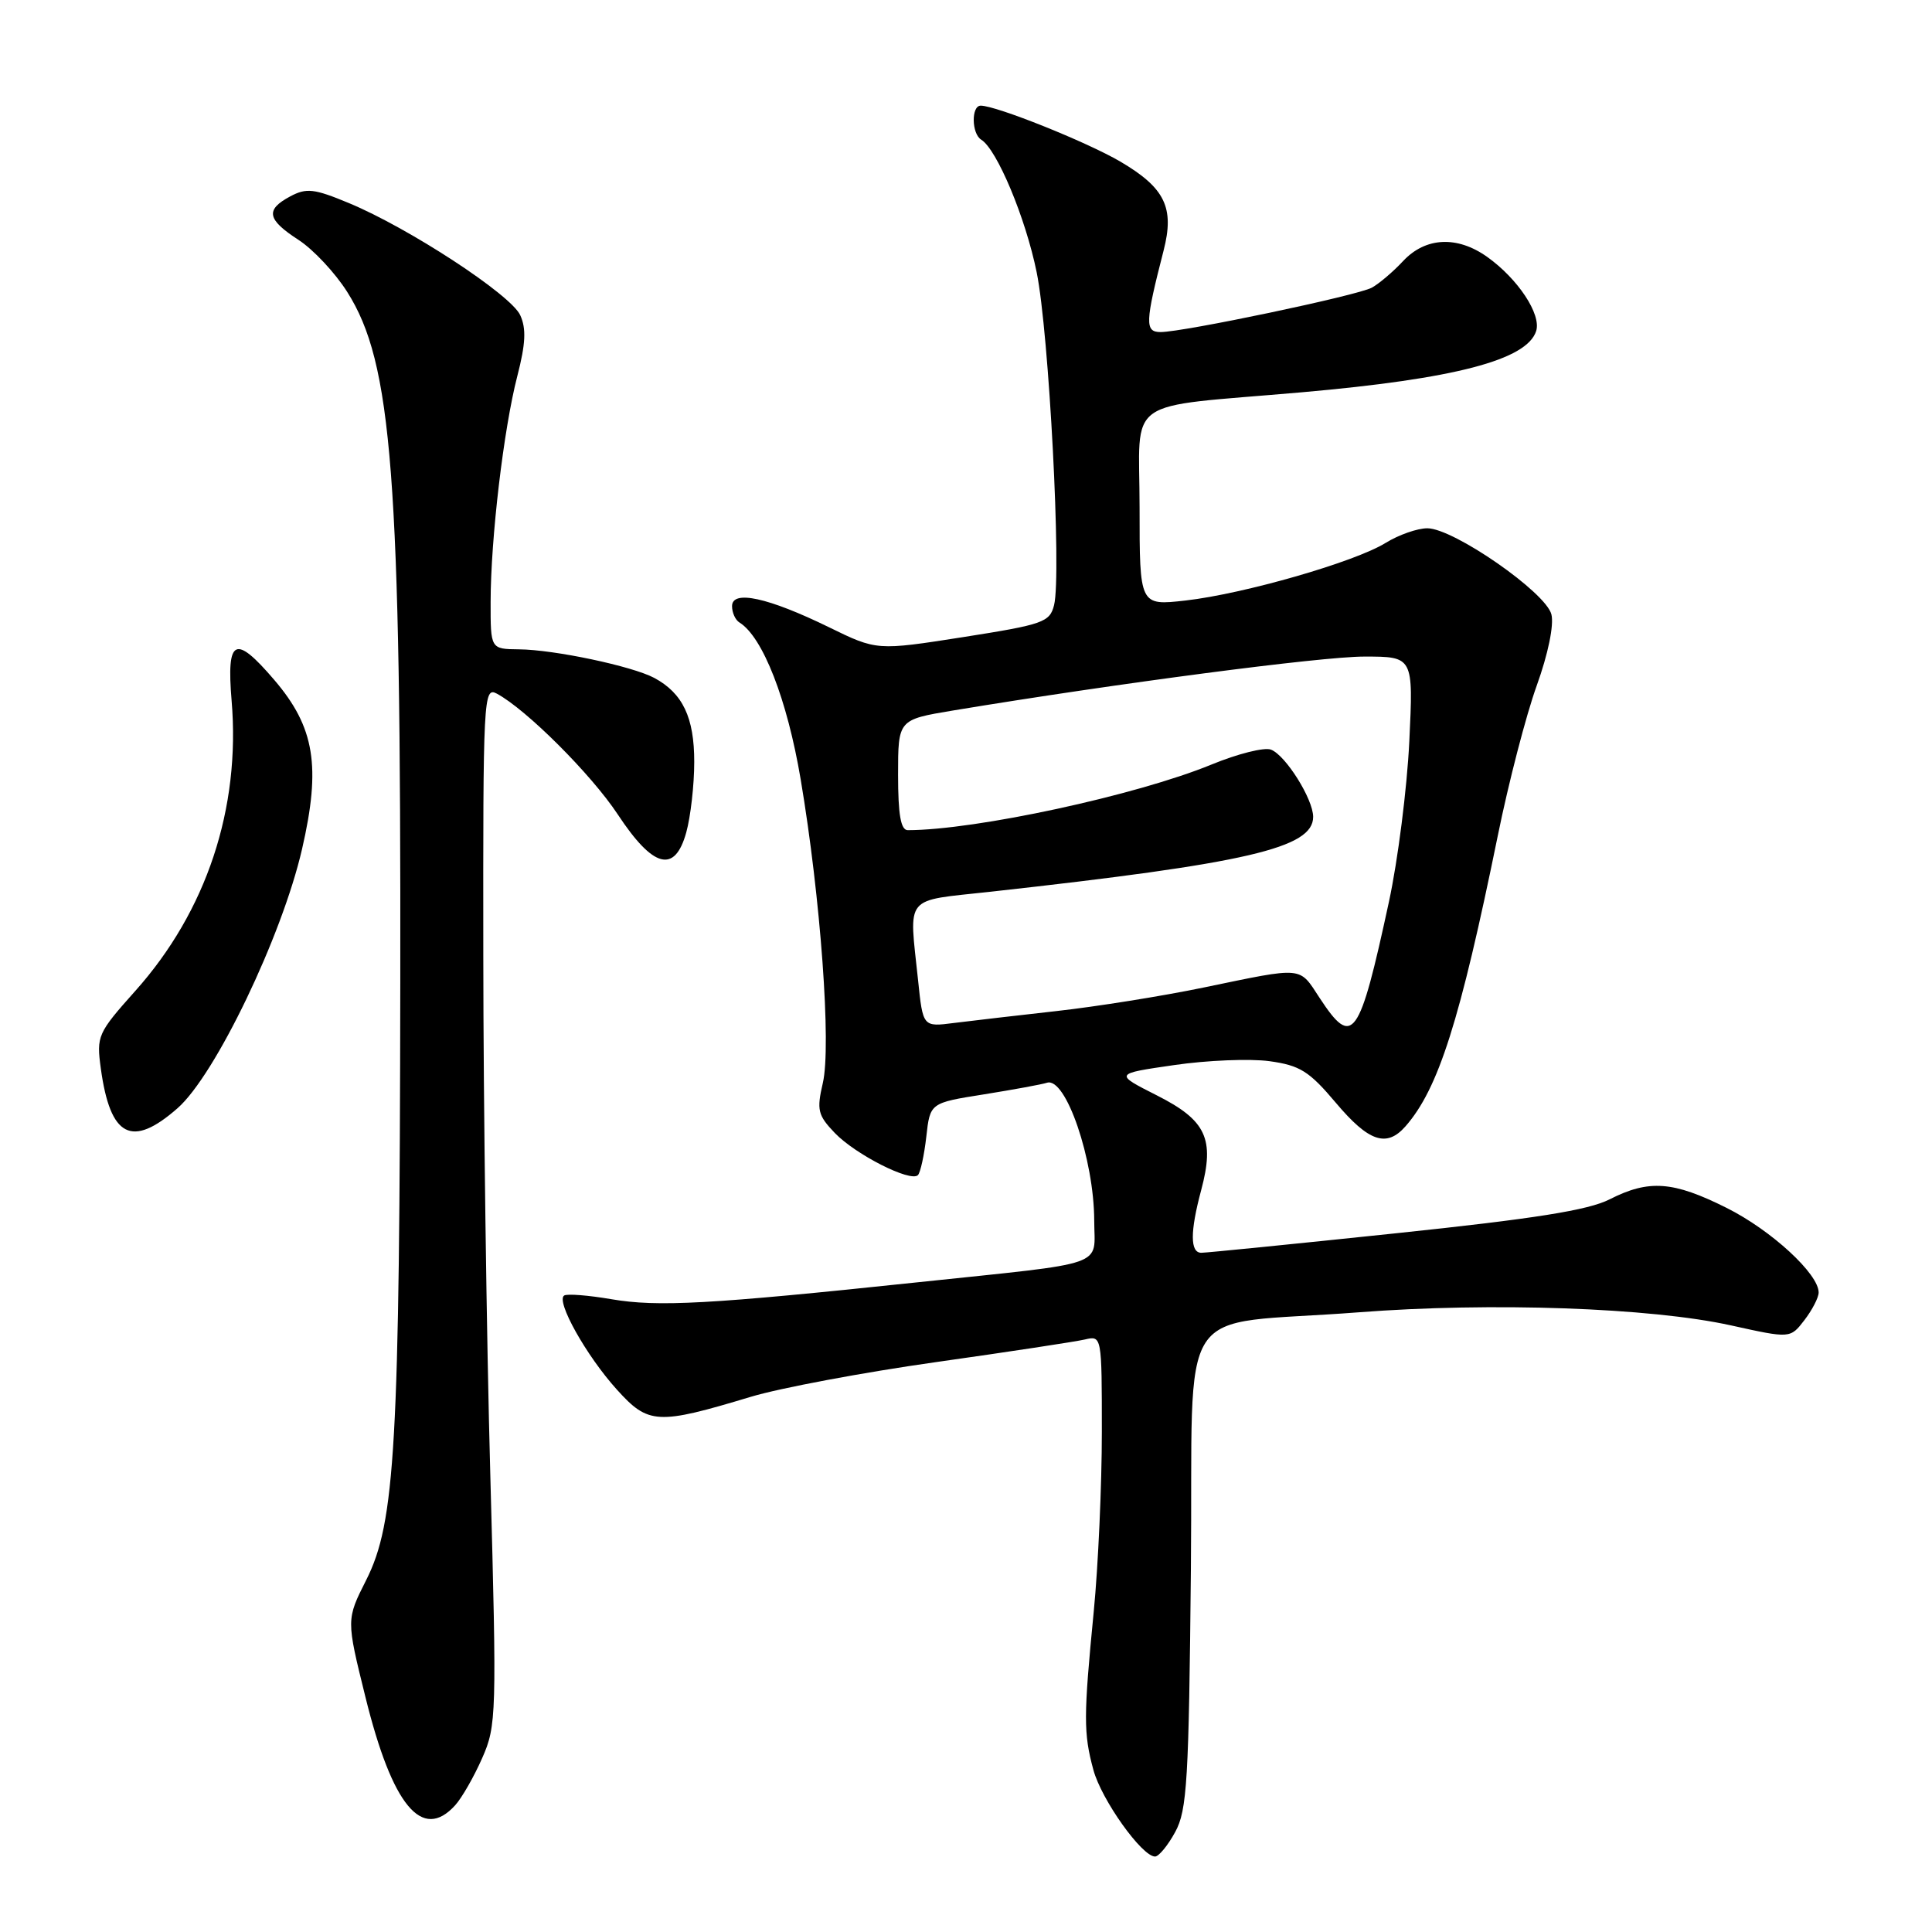 <?xml version="1.0" encoding="UTF-8" standalone="no"?>
<!DOCTYPE svg PUBLIC "-//W3C//DTD SVG 1.1//EN" "http://www.w3.org/Graphics/SVG/1.1/DTD/svg11.dtd" >
<svg xmlns="http://www.w3.org/2000/svg" xmlns:xlink="http://www.w3.org/1999/xlink" version="1.1" viewBox="0 0 256 256">
 <g >
 <path fill="currentColor"
d=" M 155.72 242.75 C 157.30 239.87 157.53 235.92 157.80 207.87 C 158.15 171.34 155.24 175.80 180.00 173.89 C 197.58 172.53 218.72 173.27 229.36 175.62 C 237.22 177.36 237.22 177.36 239.09 174.93 C 240.12 173.59 240.97 171.95 240.98 171.28 C 241.02 168.83 234.71 163.01 228.78 160.05 C 221.69 156.50 218.49 156.27 213.28 158.92 C 210.45 160.36 203.34 161.49 184.93 163.42 C 171.42 164.84 159.83 166.00 159.18 166.00 C 157.69 166.00 157.68 163.23 159.16 157.71 C 160.98 150.90 159.83 148.45 153.30 145.15 C 147.63 142.28 147.63 142.28 155.57 141.13 C 159.93 140.49 165.62 140.26 168.20 140.61 C 172.25 141.17 173.47 141.93 177.01 146.13 C 181.37 151.30 183.73 152.09 186.23 149.25 C 190.60 144.27 193.45 135.31 198.47 110.71 C 199.90 103.67 202.22 94.74 203.62 90.86 C 205.14 86.64 205.92 82.83 205.57 81.41 C 204.84 78.49 192.60 70.00 189.13 70.00 C 187.81 70.00 185.33 70.87 183.60 71.94 C 179.51 74.47 164.83 78.69 157.10 79.57 C 151.00 80.26 151.00 80.26 151.00 67.22 C 151.00 52.33 148.53 54.08 172.50 51.98 C 192.76 50.20 202.33 47.70 203.55 43.86 C 204.25 41.65 201.14 36.95 197.06 34.04 C 193.08 31.21 188.89 31.42 185.92 34.59 C 184.59 36.02 182.72 37.60 181.77 38.12 C 179.84 39.16 156.81 44.00 153.78 44.00 C 151.68 44.00 151.73 42.74 154.18 33.21 C 155.65 27.51 154.37 24.89 148.43 21.40 C 143.98 18.80 132.01 14.00 129.95 14.00 C 128.68 14.00 128.73 17.72 130.02 18.51 C 132.10 19.80 135.89 28.85 137.36 36.06 C 139.00 44.07 140.68 76.16 139.67 80.18 C 139.10 82.45 138.24 82.75 127.62 84.42 C 116.18 86.21 116.18 86.21 109.84 83.11 C 101.77 79.17 97.00 78.13 97.00 80.32 C 97.00 81.18 97.44 82.16 97.99 82.49 C 101.07 84.40 104.31 92.69 106.09 103.25 C 108.74 118.97 110.17 138.59 109.03 143.50 C 108.20 147.08 108.36 147.77 110.62 150.13 C 113.37 152.99 120.65 156.68 121.63 155.71 C 121.96 155.37 122.46 153.08 122.74 150.62 C 123.24 146.14 123.24 146.14 130.37 145.01 C 134.29 144.38 138.06 143.69 138.73 143.47 C 141.22 142.67 144.97 153.62 144.99 161.73 C 145.00 167.98 147.22 167.21 121.50 169.92 C 93.97 172.83 87.16 173.20 81.00 172.15 C 77.97 171.63 75.17 171.41 74.76 171.66 C 73.61 172.36 77.68 179.64 81.74 184.13 C 85.92 188.76 87.10 188.82 99.50 185.08 C 103.35 183.92 114.38 181.85 124.00 180.49 C 133.62 179.13 142.51 177.78 143.75 177.49 C 145.99 176.96 146.00 177.00 146.00 189.73 C 146.00 196.75 145.52 207.45 144.93 213.50 C 143.57 227.47 143.56 229.66 144.88 234.52 C 145.94 238.46 151.31 246.00 153.05 246.00 C 153.54 246.00 154.75 244.54 155.72 242.75 Z  M 60.31 239.21 C 61.20 238.23 62.81 235.42 63.89 232.96 C 65.79 228.67 65.83 227.22 64.97 195.50 C 64.47 177.35 64.05 146.40 64.04 126.71 C 64.00 92.35 64.07 90.97 65.83 91.91 C 69.73 94.00 78.34 102.59 81.86 107.92 C 86.55 115.03 89.41 115.78 90.93 110.31 C 91.51 108.22 91.99 104.01 91.99 100.97 C 92.00 95.08 90.47 91.86 86.70 89.83 C 83.78 88.27 73.44 86.08 68.75 86.04 C 65.00 86.00 65.00 86.00 65.01 79.75 C 65.02 71.36 66.74 56.80 68.55 49.82 C 69.65 45.55 69.75 43.54 68.93 41.76 C 67.70 39.05 54.15 30.19 46.21 26.90 C 41.62 24.99 40.60 24.88 38.46 26.02 C 35.13 27.80 35.38 29.08 39.56 31.79 C 41.50 33.05 44.40 36.14 46.00 38.67 C 51.98 48.09 53.13 63.00 53.04 130.00 C 52.96 191.56 52.38 201.74 48.52 209.37 C 45.88 214.60 45.88 214.60 48.42 224.86 C 51.98 239.28 55.93 244.04 60.31 239.21 Z  M 23.53 146.84 C 28.53 142.45 37.35 124.09 40.02 112.52 C 42.55 101.54 41.70 96.35 36.34 90.09 C 31.14 84.01 30.00 84.57 30.69 92.84 C 31.89 107.11 27.36 120.75 17.93 131.30 C 12.93 136.90 12.77 137.27 13.36 141.59 C 14.61 150.70 17.46 152.17 23.53 146.84 Z  M 121.65 129.89 C 120.45 118.44 119.63 119.44 131.25 118.16 C 165.30 114.39 174.01 112.37 174.00 108.23 C 173.99 105.87 170.35 100.07 168.41 99.33 C 167.53 98.99 163.99 99.88 160.52 101.31 C 150.58 105.39 129.23 110.00 120.28 110.00 C 119.36 110.00 119.00 107.95 119.00 102.68 C 119.00 95.36 119.00 95.36 126.25 94.15 C 147.99 90.55 175.07 87.00 180.77 87.00 C 187.28 87.00 187.28 87.00 186.74 98.25 C 186.44 104.44 185.23 114.00 184.04 119.50 C 180.11 137.69 179.24 138.91 174.87 132.25 C 172.09 128.01 172.88 128.08 159.50 130.85 C 154.00 131.99 145.22 133.39 140.00 133.97 C 134.78 134.55 128.65 135.27 126.40 135.55 C 122.29 136.08 122.29 136.08 121.65 129.89 Z "/>
</g>
</svg>